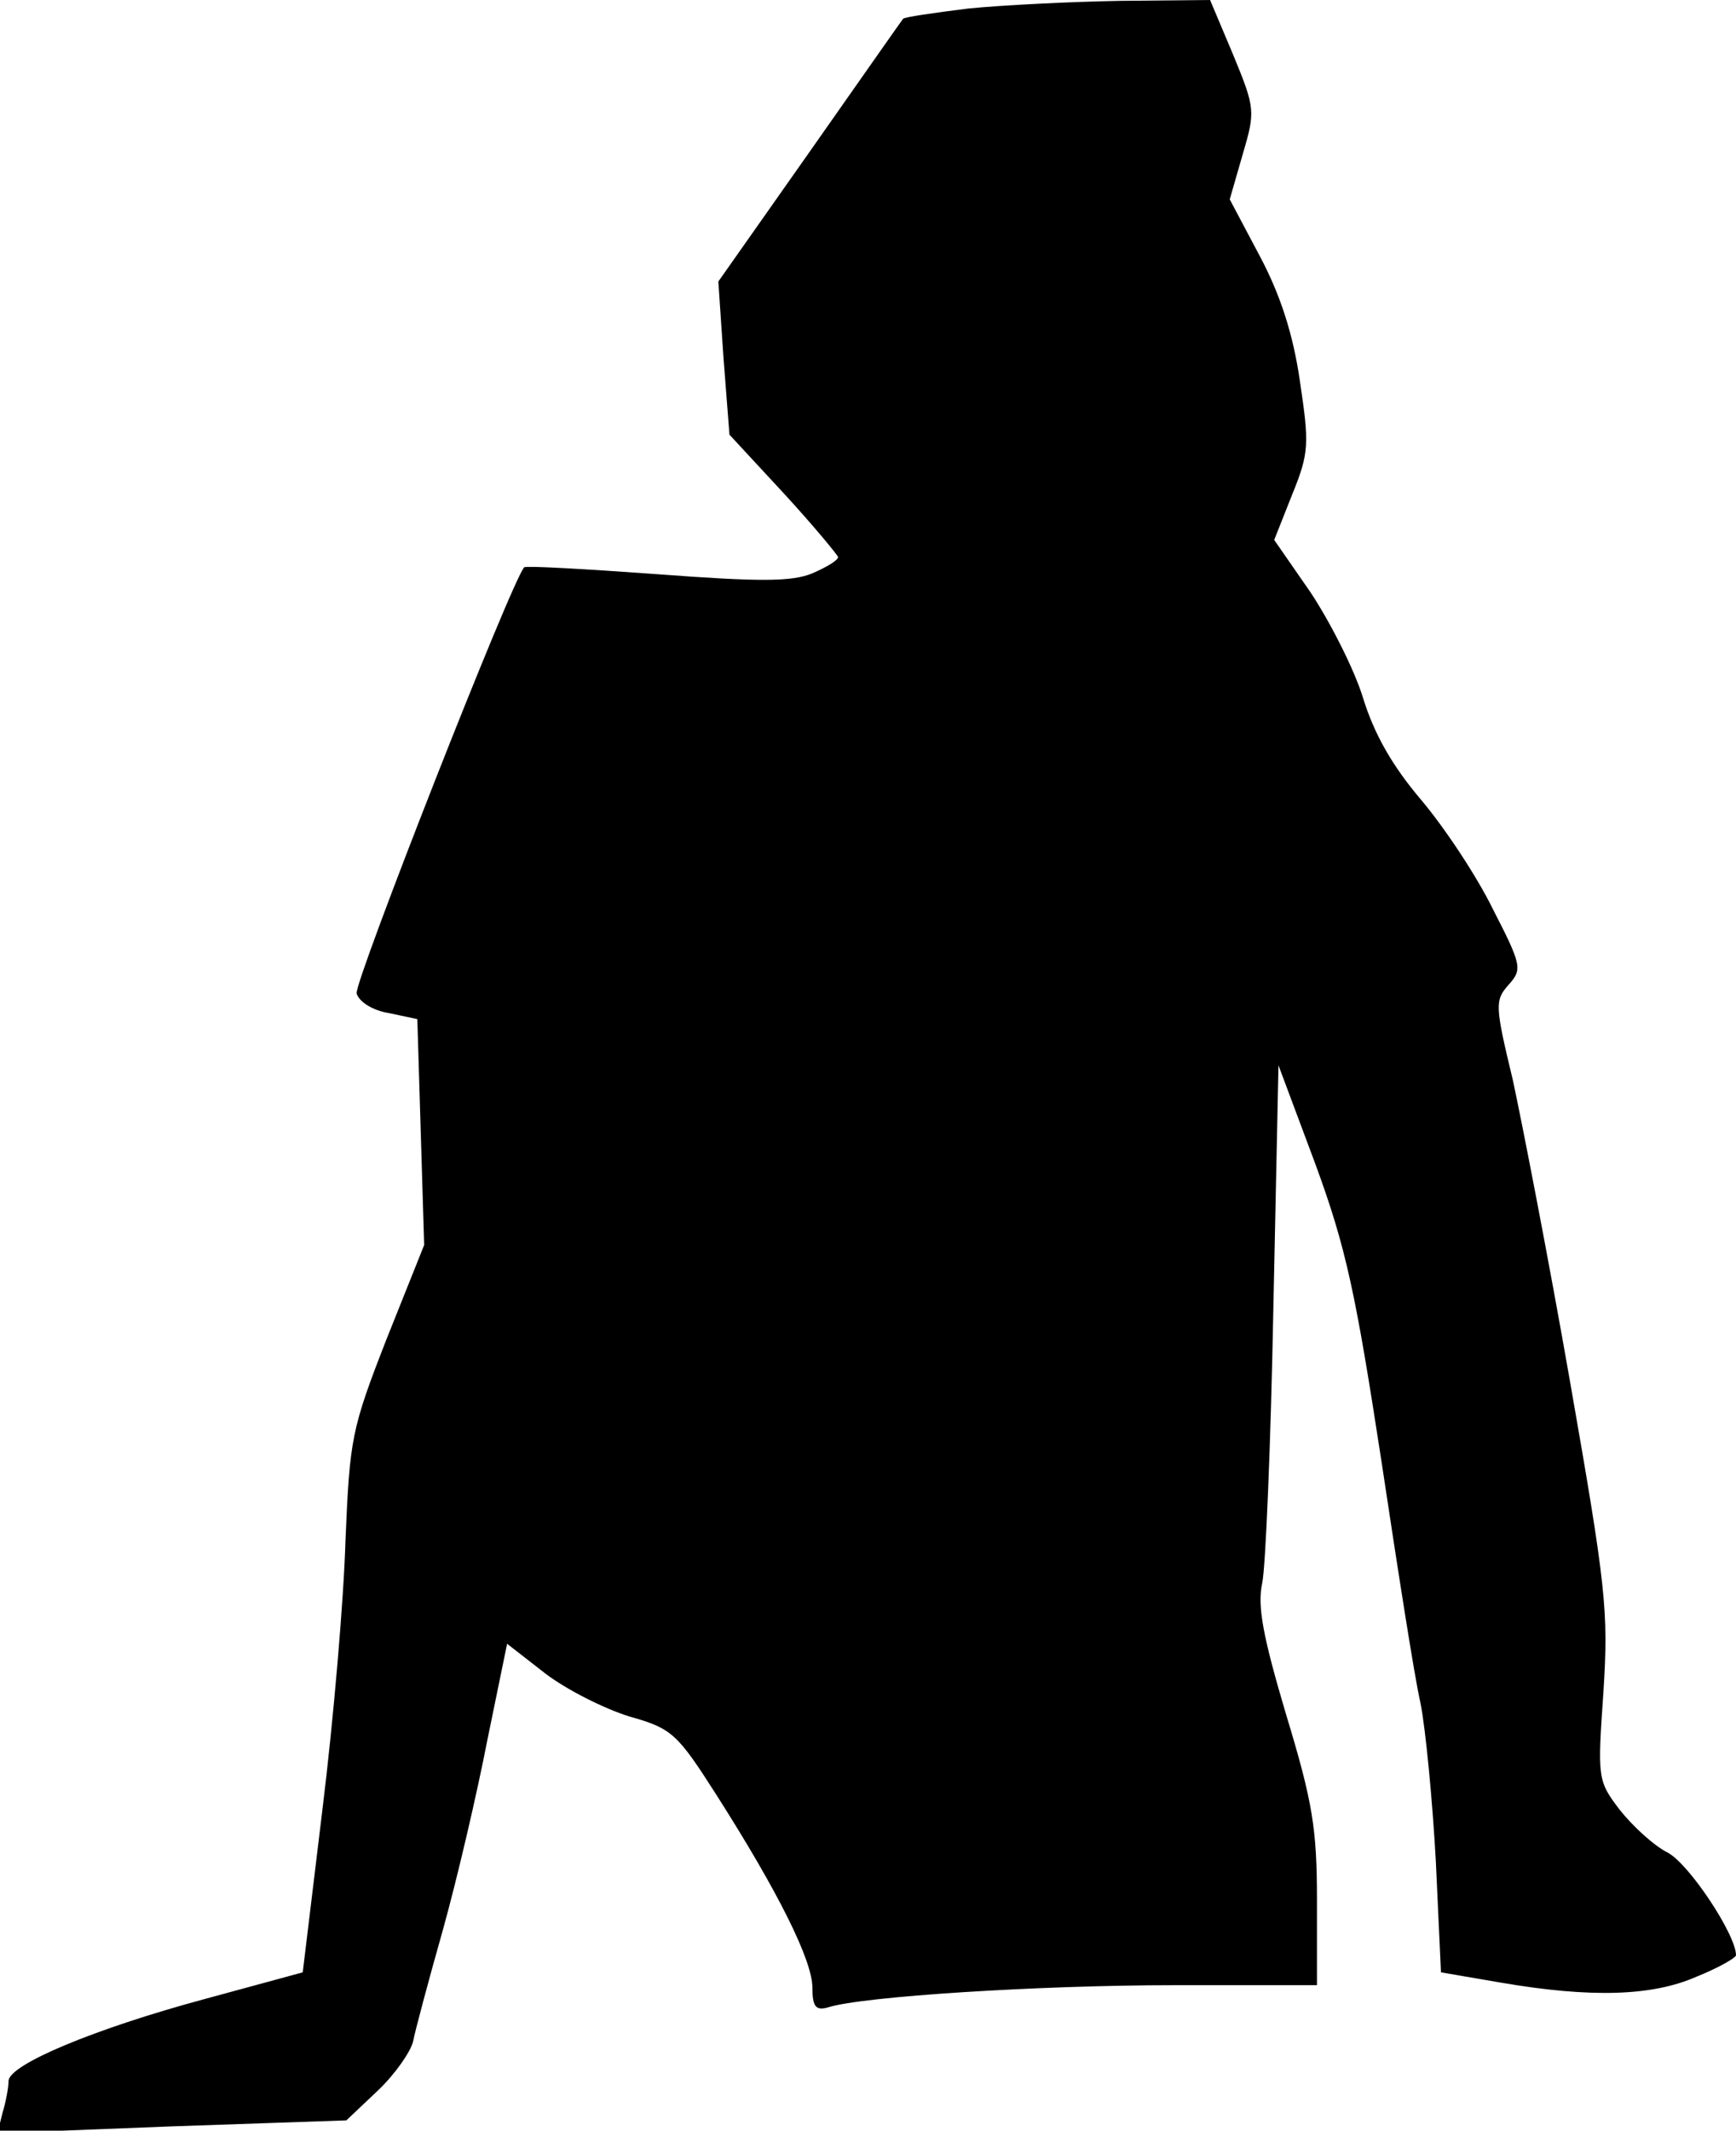 <?xml version="1.0" standalone="no"?>
<!DOCTYPE svg PUBLIC "-//W3C//DTD SVG 20010904//EN"
 "http://www.w3.org/TR/2001/REC-SVG-20010904/DTD/svg10.dtd">
<svg version="1.0" xmlns="http://www.w3.org/2000/svg"
 width="203pt" height="249pt" viewBox="0 0 203 249"
 preserveAspectRatio="xMidYMid meet">
<g transform="translate(0,249) scale(0.1,-0.1)"
fill="#000000" stroke="none">
<path fill="#000000" stroke="none" d="M1132 2480 c-40 -5 -75 -10 -76 -12 -1
-1 -50 -71 -109 -155 l-107 -152 6 -89 7 -90 63 -68 c35 -38 63 -72 64 -75 0
-4 -14 -12 -30 -19 -24 -10 -62 -10 -182 -1 -83 6 -153 10 -155 8 -14 -14
-199 -485 -196 -498 3 -10 19 -20 38 -23 l33 -7 4 -132 4 -132 -44 -110 c-41
-105 -43 -116 -48 -235 -2 -69 -14 -210 -27 -315 l-23 -190 -114 -31 c-130
-35 -230 -77 -230 -96 0 -7 -3 -24 -7 -37 l-6 -24 204 8 204 7 37 35 c20 19
38 45 41 57 2 11 18 71 35 131 17 61 40 160 52 222 l23 112 45 -35 c25 -19 69
-41 98 -50 50 -14 56 -20 102 -92 72 -113 112 -193 112 -225 0 -22 4 -27 18
-23 40 13 249 26 405 26 l167 0 0 99 c0 84 -5 115 -36 217 -27 91 -34 127 -28
154 4 19 10 163 13 320 l6 285 43 -115 c36 -98 47 -150 77 -345 19 -126 39
-255 46 -285 6 -30 14 -113 18 -185 l6 -130 70 -12 c105 -18 177 -16 229 7 25
10 46 22 46 25 0 24 -55 107 -80 120 -16 8 -41 31 -56 50 -26 34 -26 37 -19
138 6 95 3 122 -39 362 -25 143 -56 302 -67 353 -21 87 -21 93 -5 111 16 18
16 22 -18 88 -19 39 -57 96 -84 128 -34 40 -55 77 -68 119 -10 33 -38 88 -61
123 l-43 62 21 53 c20 49 20 59 9 133 -8 55 -23 101 -47 146 l-35 66 15 52
c15 51 15 54 -11 117 l-27 64 -105 -1 c-58 -1 -138 -5 -178 -9z"/>
</g>
</svg>
